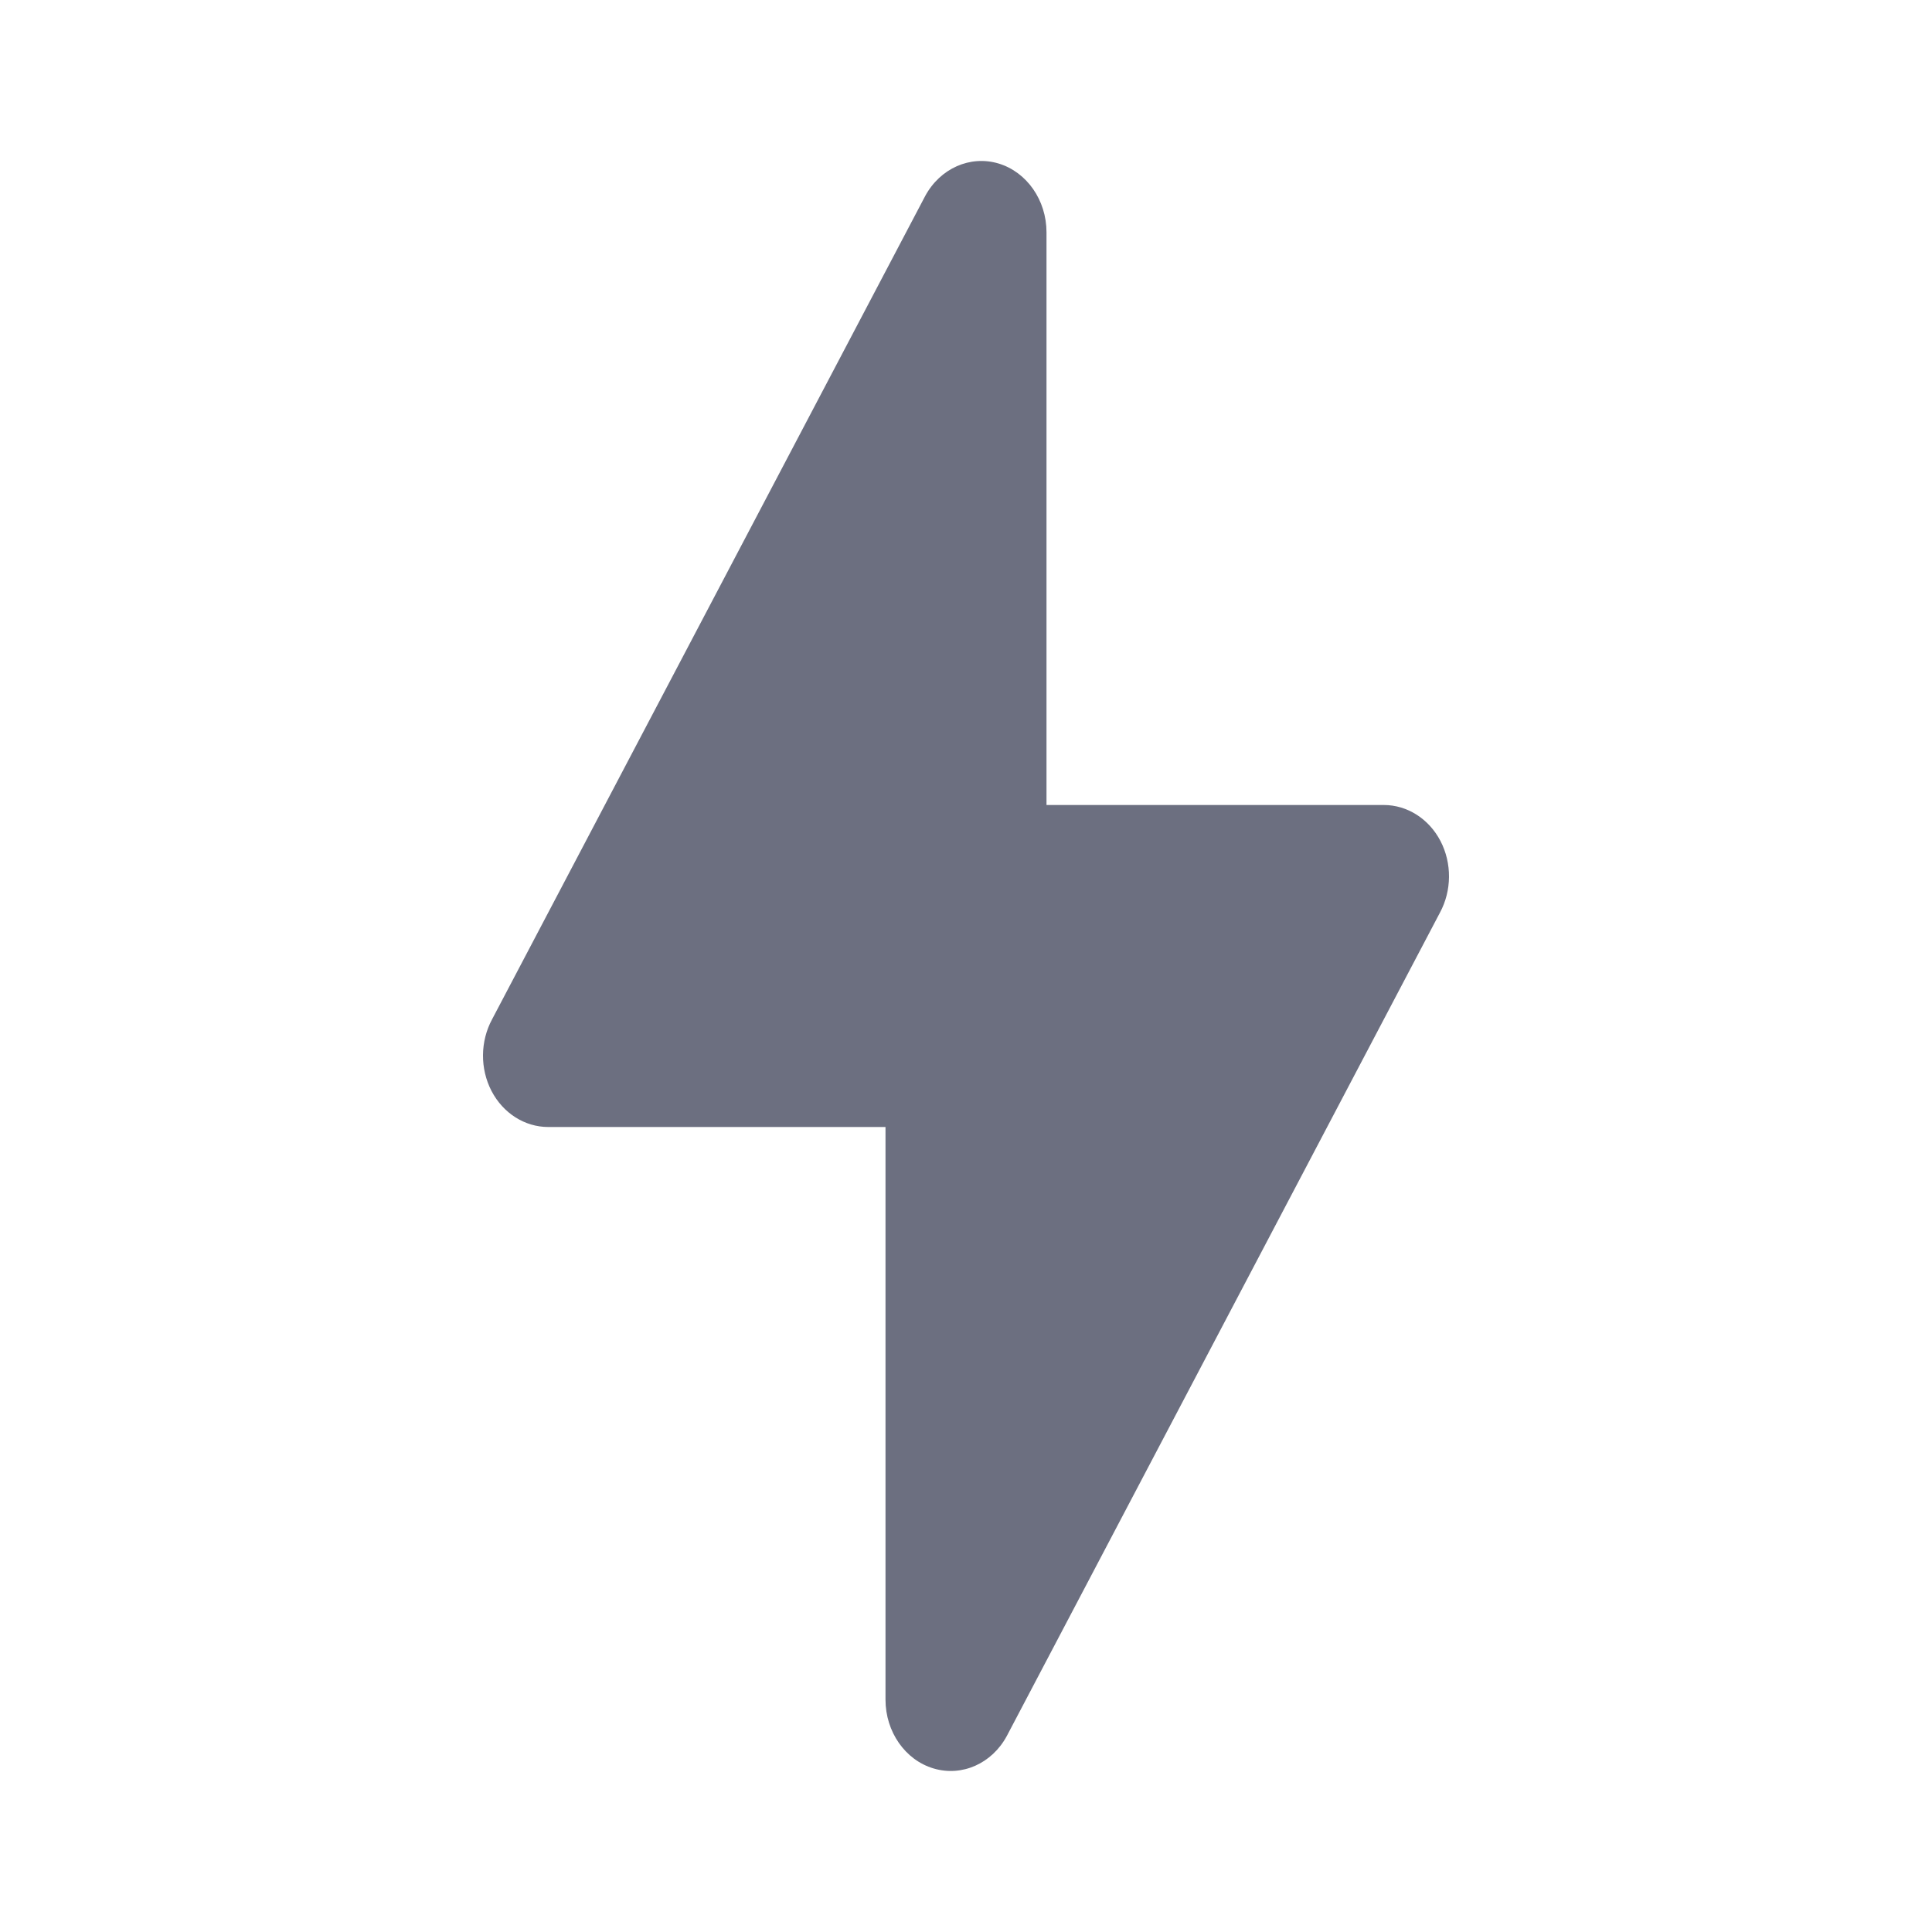 <svg width="24" height="24" viewBox="0 0 24 24" fill="none" xmlns="http://www.w3.org/2000/svg">
<path d="M11.596 21.968C11.244 21.863 11 21.513 11 21.113V14H6.81C6.519 14 6.25 13.829 6.106 13.553C5.962 13.276 5.965 12.936 6.113 12.662L11.493 2.435C11.679 2.091 12.052 1.926 12.404 2.031C12.756 2.137 13 2.487 13 2.886V10L17.19 10C17.481 10 17.75 10.171 17.894 10.447C18.038 10.724 18.035 11.064 17.887 11.338L12.507 21.565C12.322 21.908 11.949 22.074 11.596 21.968Z" fill="#6C6F80"/>
</svg>
